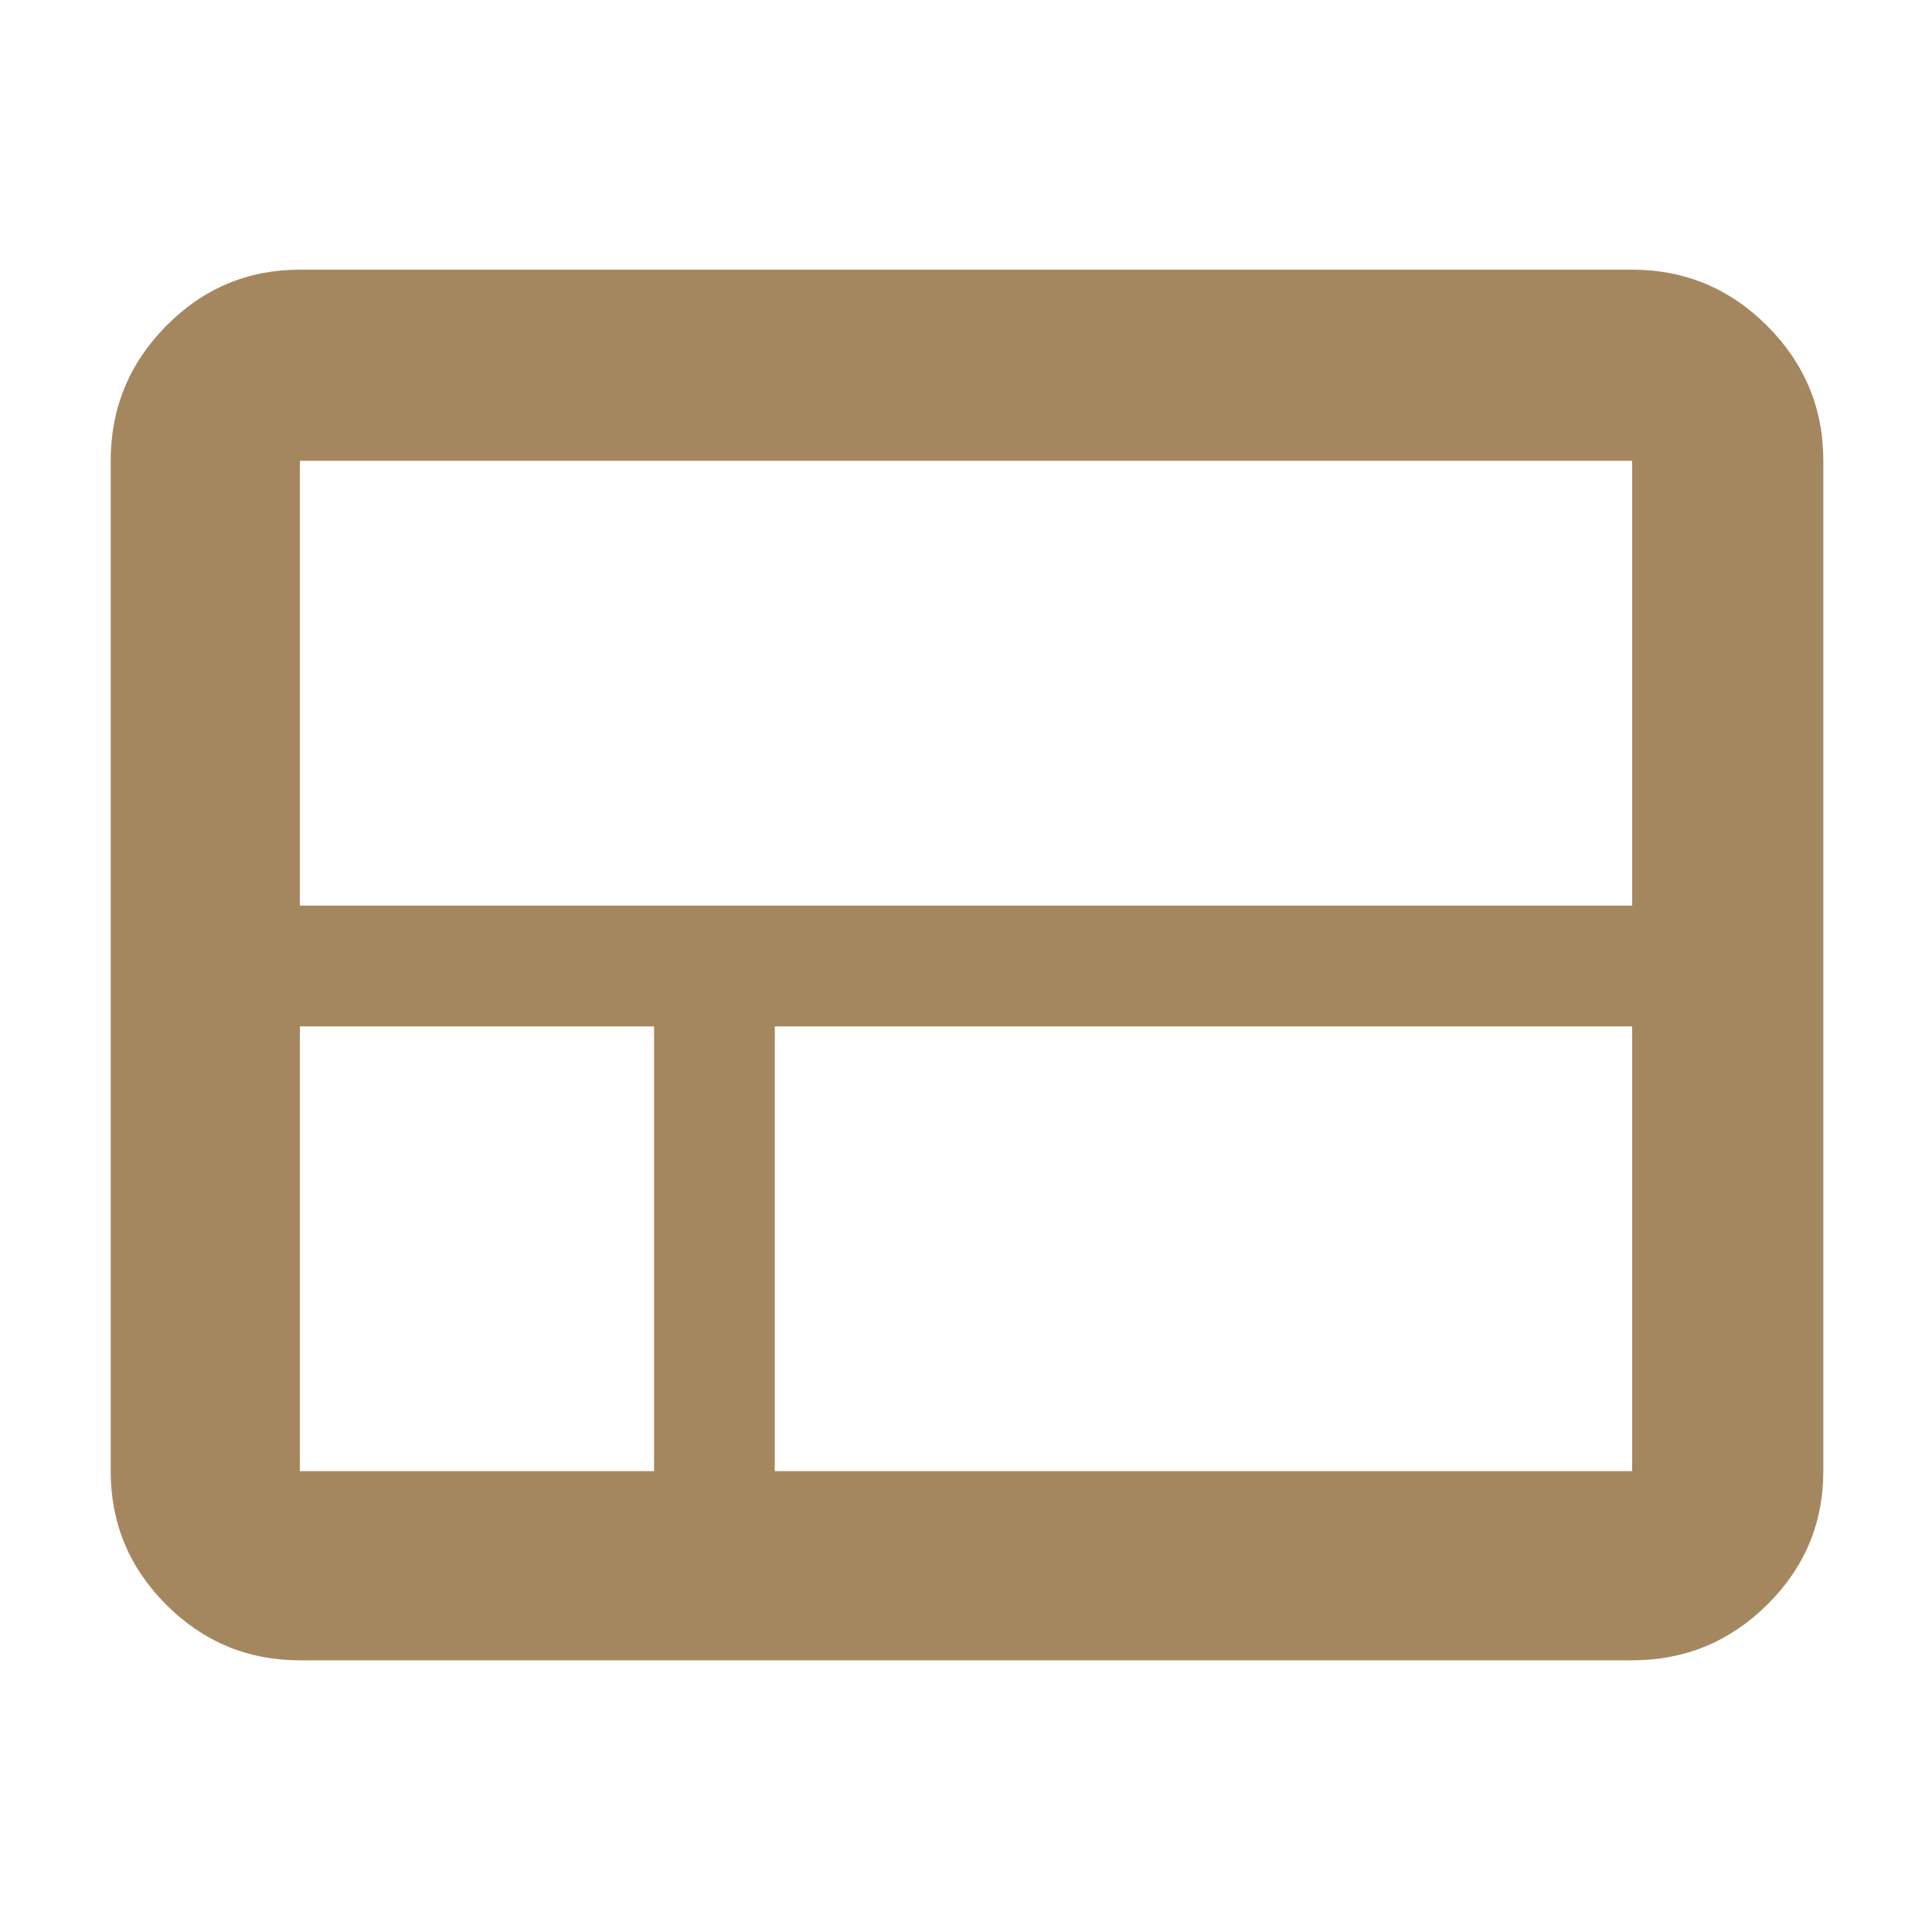 <svg xmlns="http://www.w3.org/2000/svg" height="48" viewBox="0 -960 960 960" width="48"><path fill="rgb(165, 135, 95)" d="M55-229v-502q0-39.19 27.61-67.09Q110.22-826 149-826h662q39.19 0 67.09 27.91Q906-770.19 906-731v502q0 38.78-27.91 66.39Q850.19-135 811-135H149q-38.78 0-66.39-27.61T55-229Zm756-281v-221H149v221h662ZM385-229h426v-221H385v221Zm-236 0h176v-221H149v221Z"/></svg>